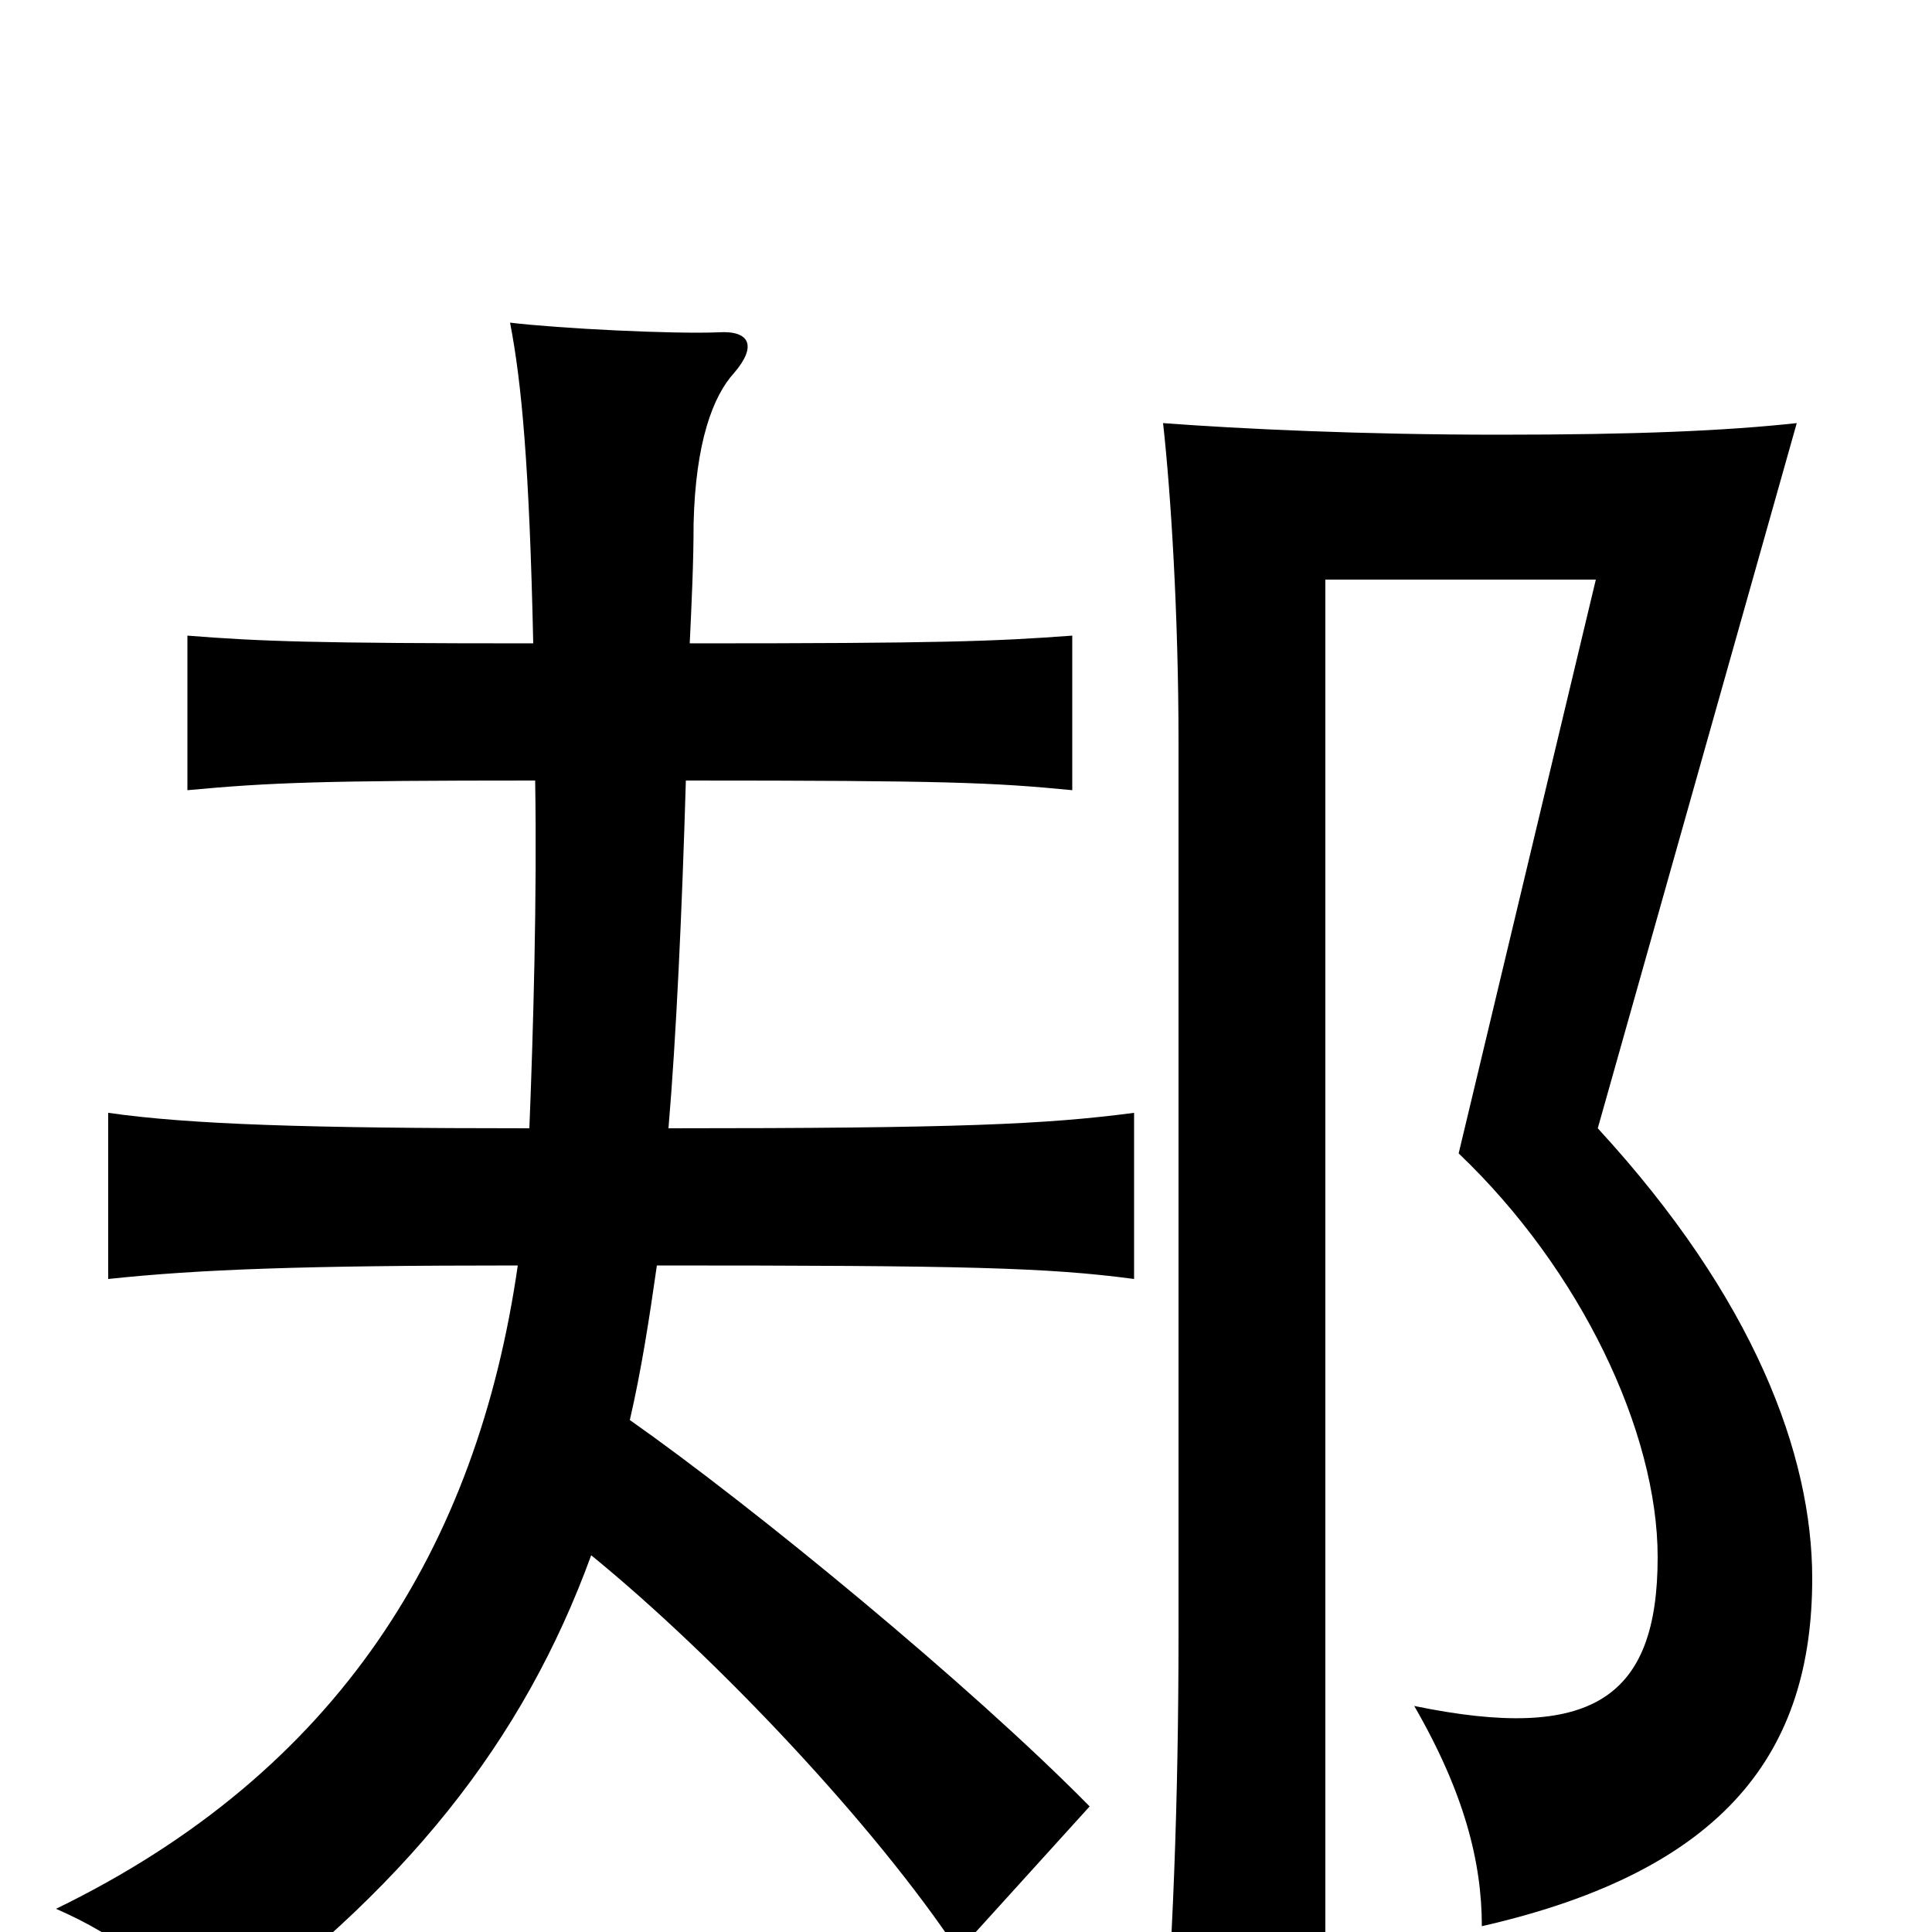 <svg xmlns="http://www.w3.org/2000/svg" viewBox="0 -1000 1000 1000">
	<path fill="#000000" d="M938 -183C938 -247 908 -328 827 -416L930 -781C893 -777 847 -775 776 -775C705 -775 642 -778 602 -781C606 -745 610 -682 610 -616V-154C610 -69 607 12 601 79H686V-700H826L755 -403C818 -343 858 -259 858 -194C858 -121 824 -98 732 -117C758 -72 767 -36 767 -3C894 -32 938 -94 938 -183ZM355 -596C490 -596 514 -595 555 -591V-671C514 -668 488 -667 357 -667C358 -688 359 -709 359 -729C360 -771 369 -795 380 -807C392 -821 388 -829 372 -828C348 -827 289 -830 264 -833C270 -802 274 -759 276 -667C163 -667 135 -668 97 -671V-591C140 -595 167 -596 277 -596C278 -536 276 -466 274 -416C159 -416 98 -418 56 -424V-338C103 -343 157 -345 268 -345C247 -199 175 -83 29 -12C61 2 87 21 105 54C210 -21 271 -99 306 -195C371 -142 453 -55 496 10L564 -65C502 -128 390 -220 326 -265C332 -291 336 -317 340 -345C499 -345 542 -344 587 -338V-424C541 -418 497 -416 346 -416C350 -463 353 -528 355 -596Z"/>
</svg>